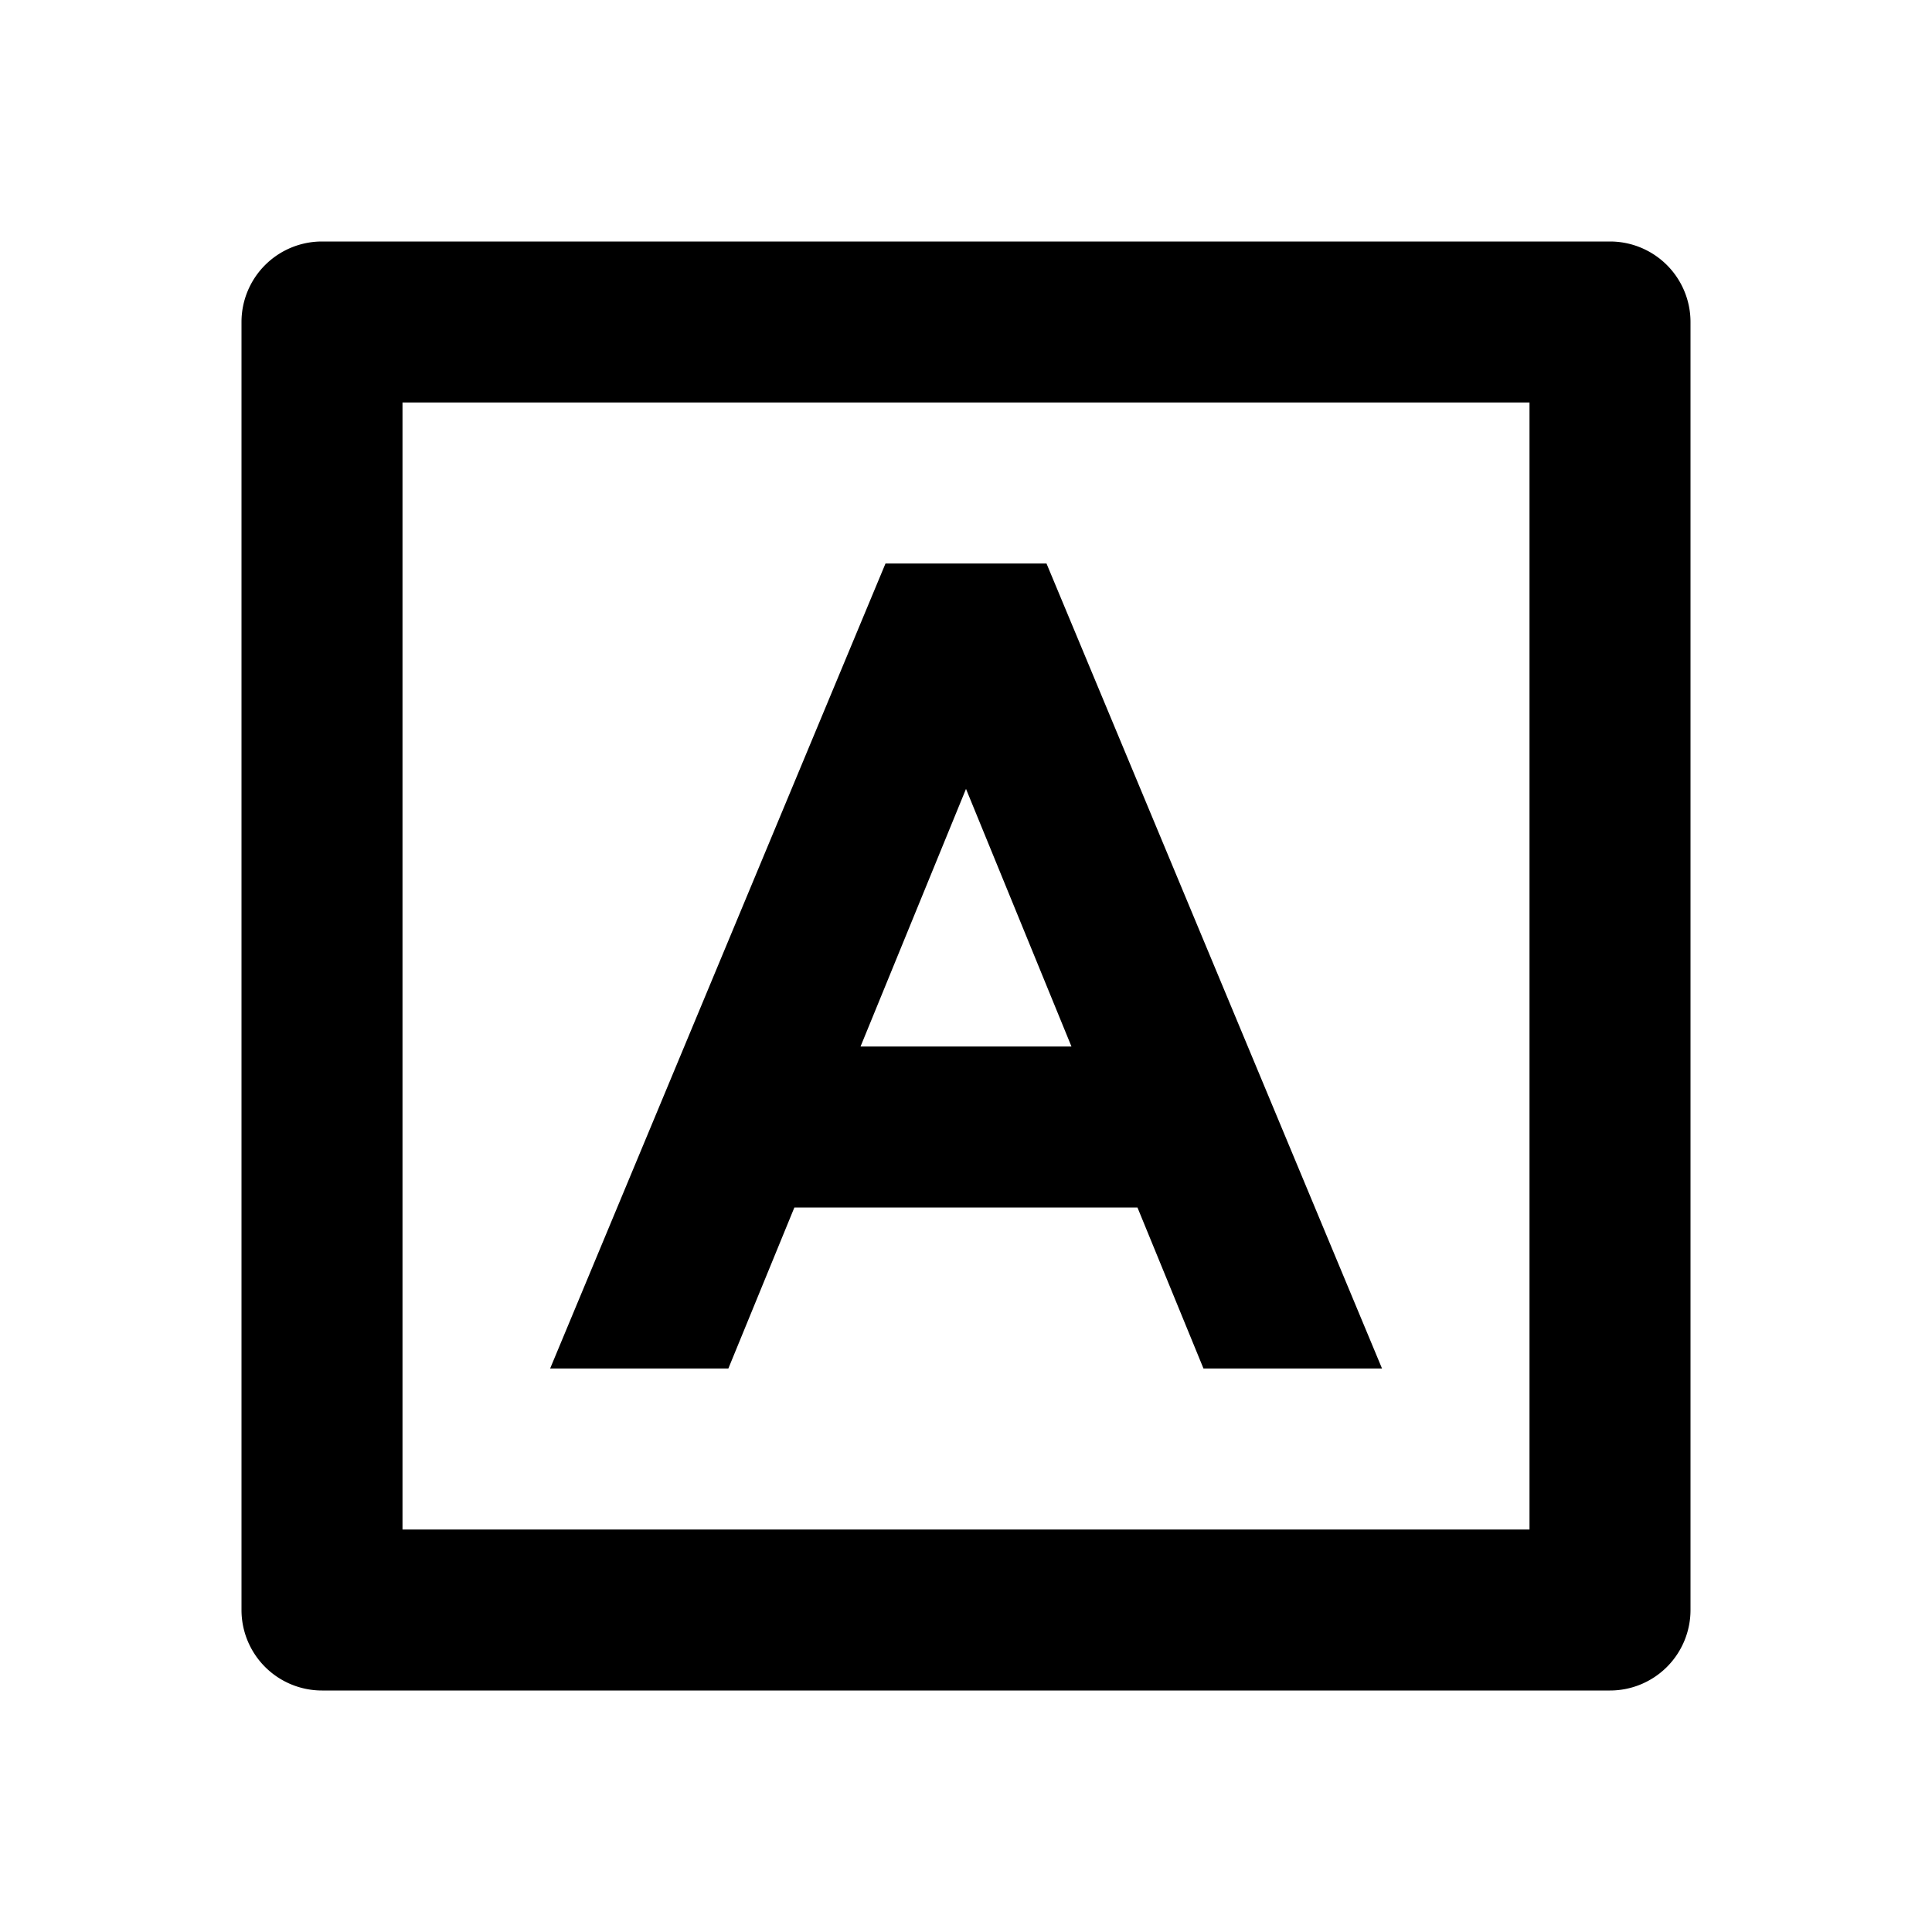 <svg xmlns="http://www.w3.org/2000/svg" width="100%" height="100%" viewBox="0 0 1200 1200"><path fill="currentColor" d="M250 250V950H950V250H250zM200 150H1000A50-50 0 0 0 1050 200V1000A50-50 0 0 0 1000 1050H200A50-50 0 0 0 150 1000V200A50-50 0 0 0 200 150zM493.4 750L452.4 850H341.7L550 350H650L858.4 850H747.5L706.5 750H493.5zM534.5 650H665.5L600 490 534.5 650z" /></svg>
